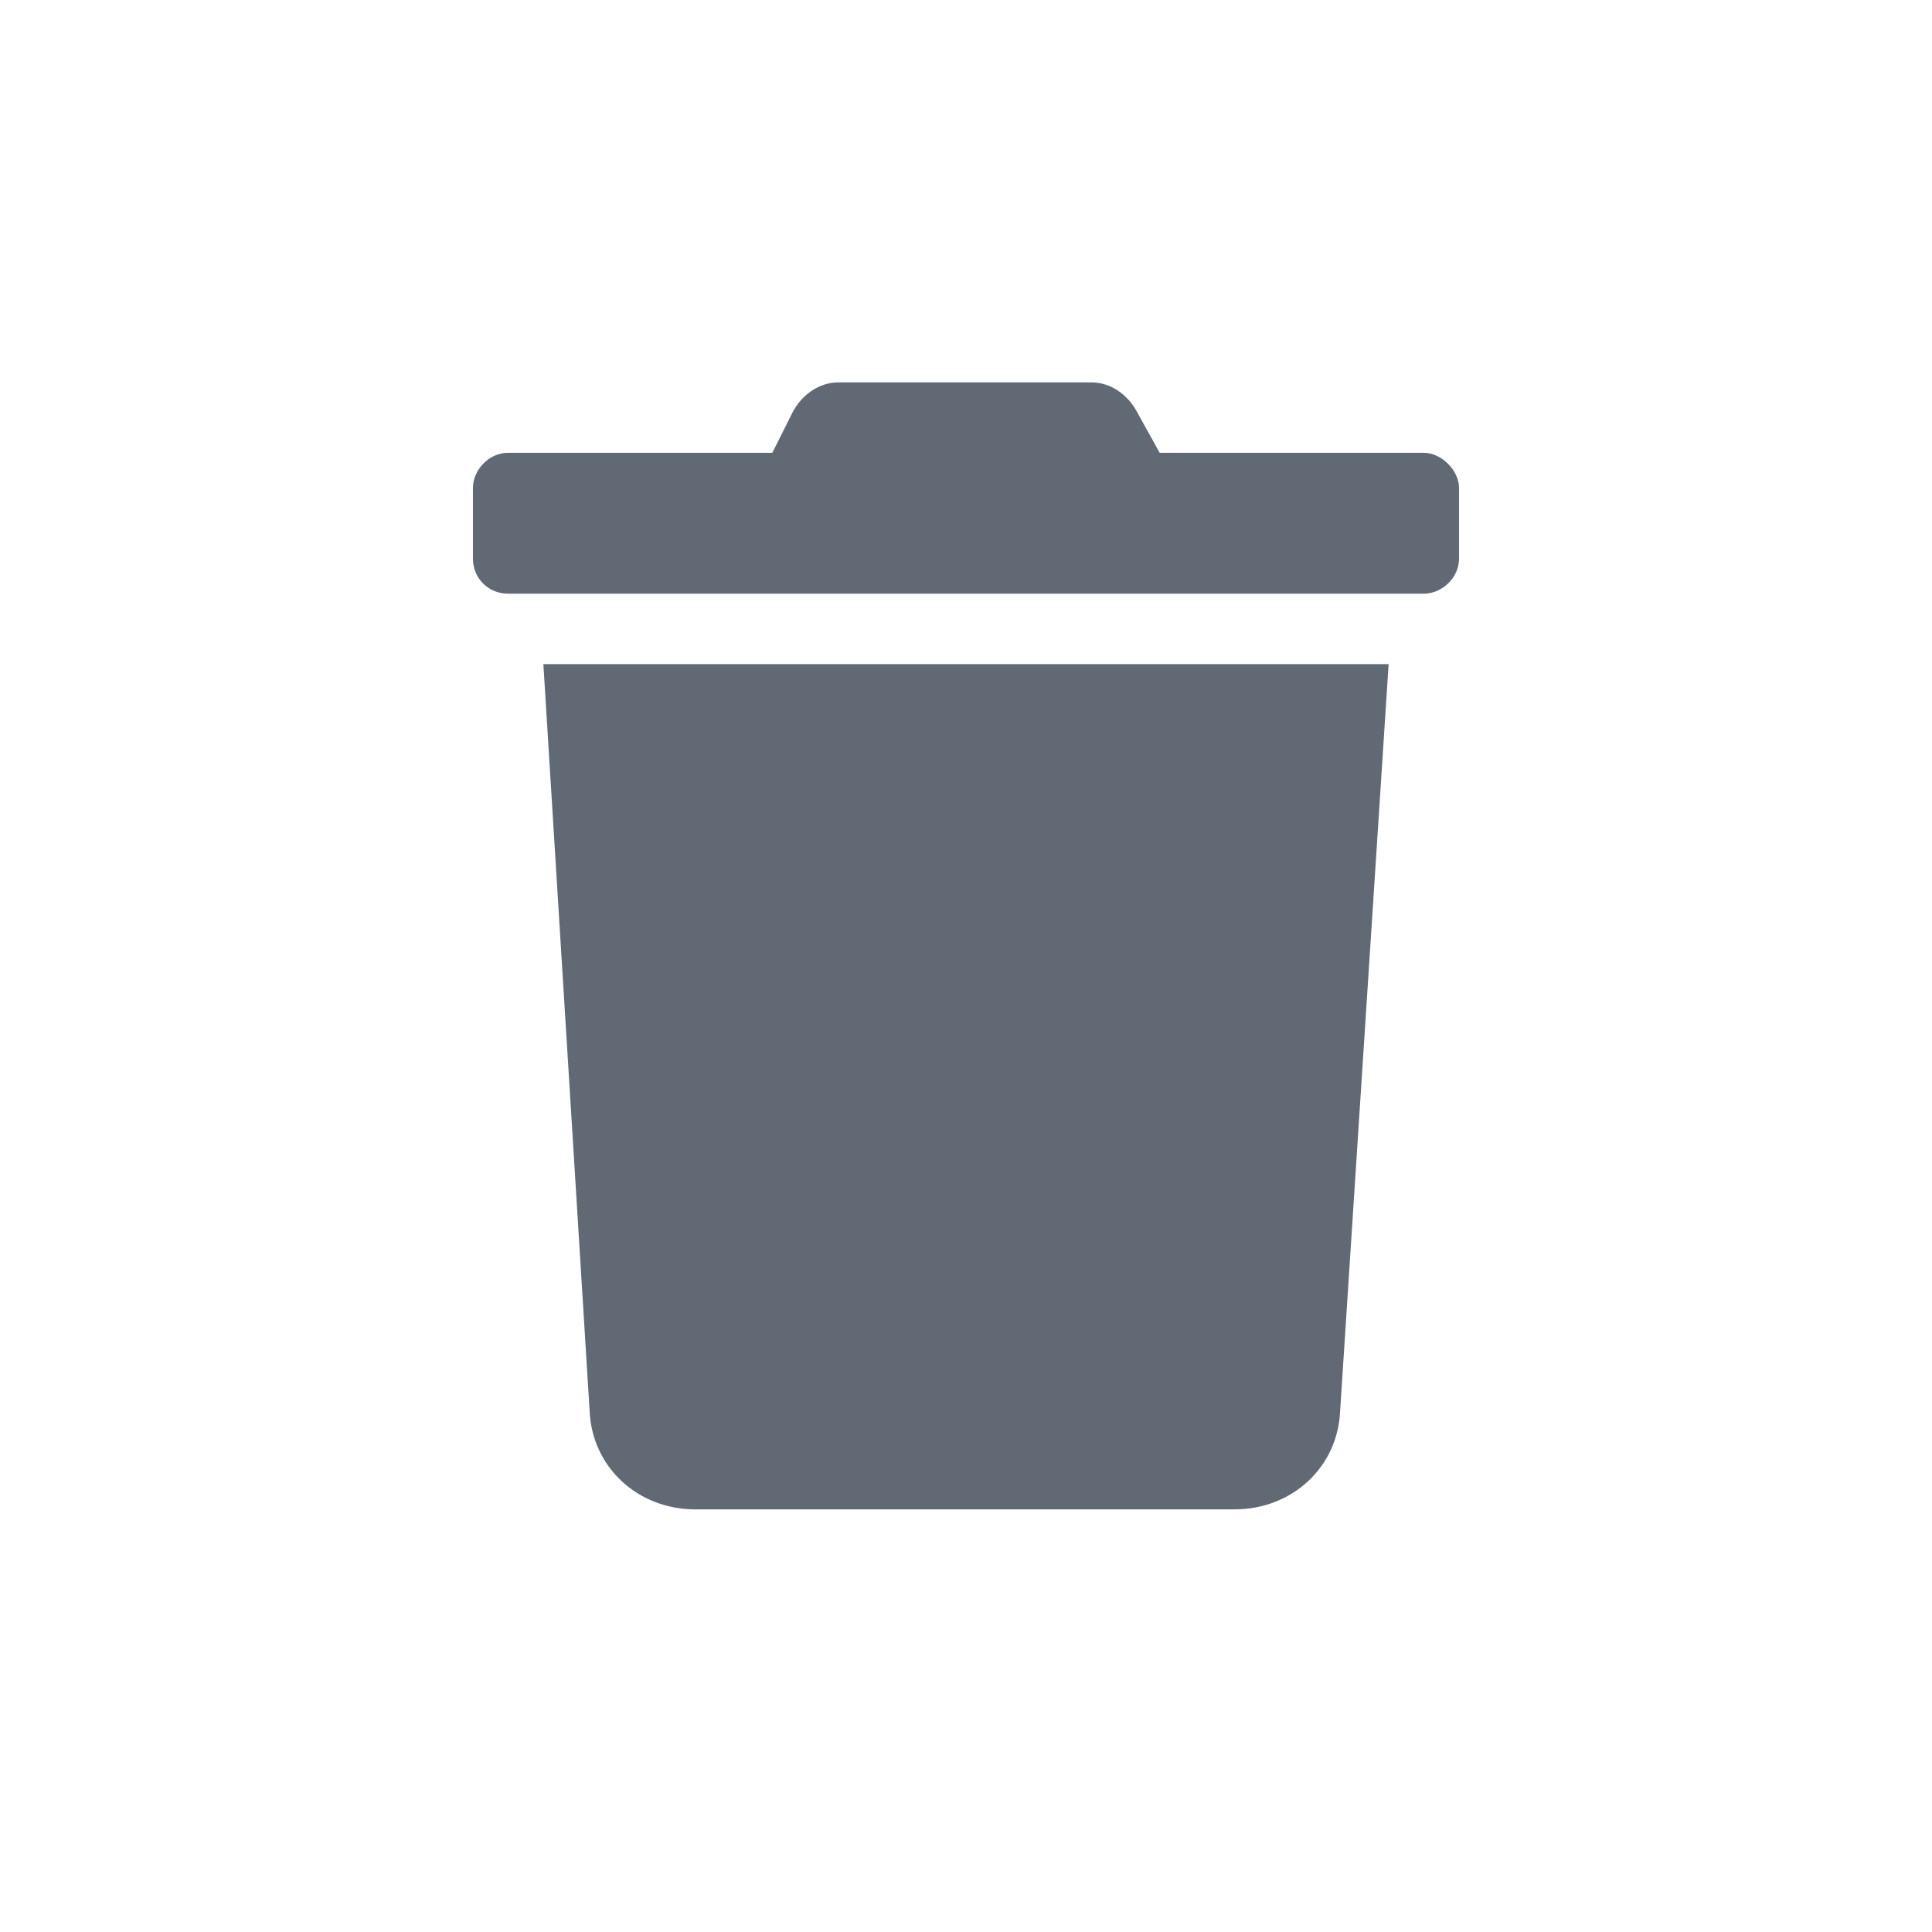 <svg width="24" height="24" viewBox="0 0 24 24" fill="none" xmlns="http://www.w3.org/2000/svg">
<g clip-path="url(#clip0_6453_136615)">
<path d="M17.688 5.625C17.906 5.625 18.125 5.844 18.125 6.062V6.938C18.125 7.184 17.906 7.375 17.688 7.375H6.312C6.066 7.375 5.875 7.184 5.875 6.938V6.062C5.875 5.844 6.066 5.625 6.312 5.625H9.594L9.84 5.133C9.949 4.914 10.168 4.75 10.414 4.75H13.559C13.805 4.75 14.023 4.914 14.133 5.133L14.406 5.625H17.688ZM7.324 17.52L6.75 8.25H17.25L16.648 17.52C16.621 18.23 16.047 18.75 15.336 18.75H8.637C7.926 18.75 7.352 18.23 7.324 17.52Z" fill="#616974"/>
</g>
<defs>
<clipPath id="clip0_6453_136615">
<rect width="24" height="24" fill="white"/>
</clipPath>
</defs>
</svg>
